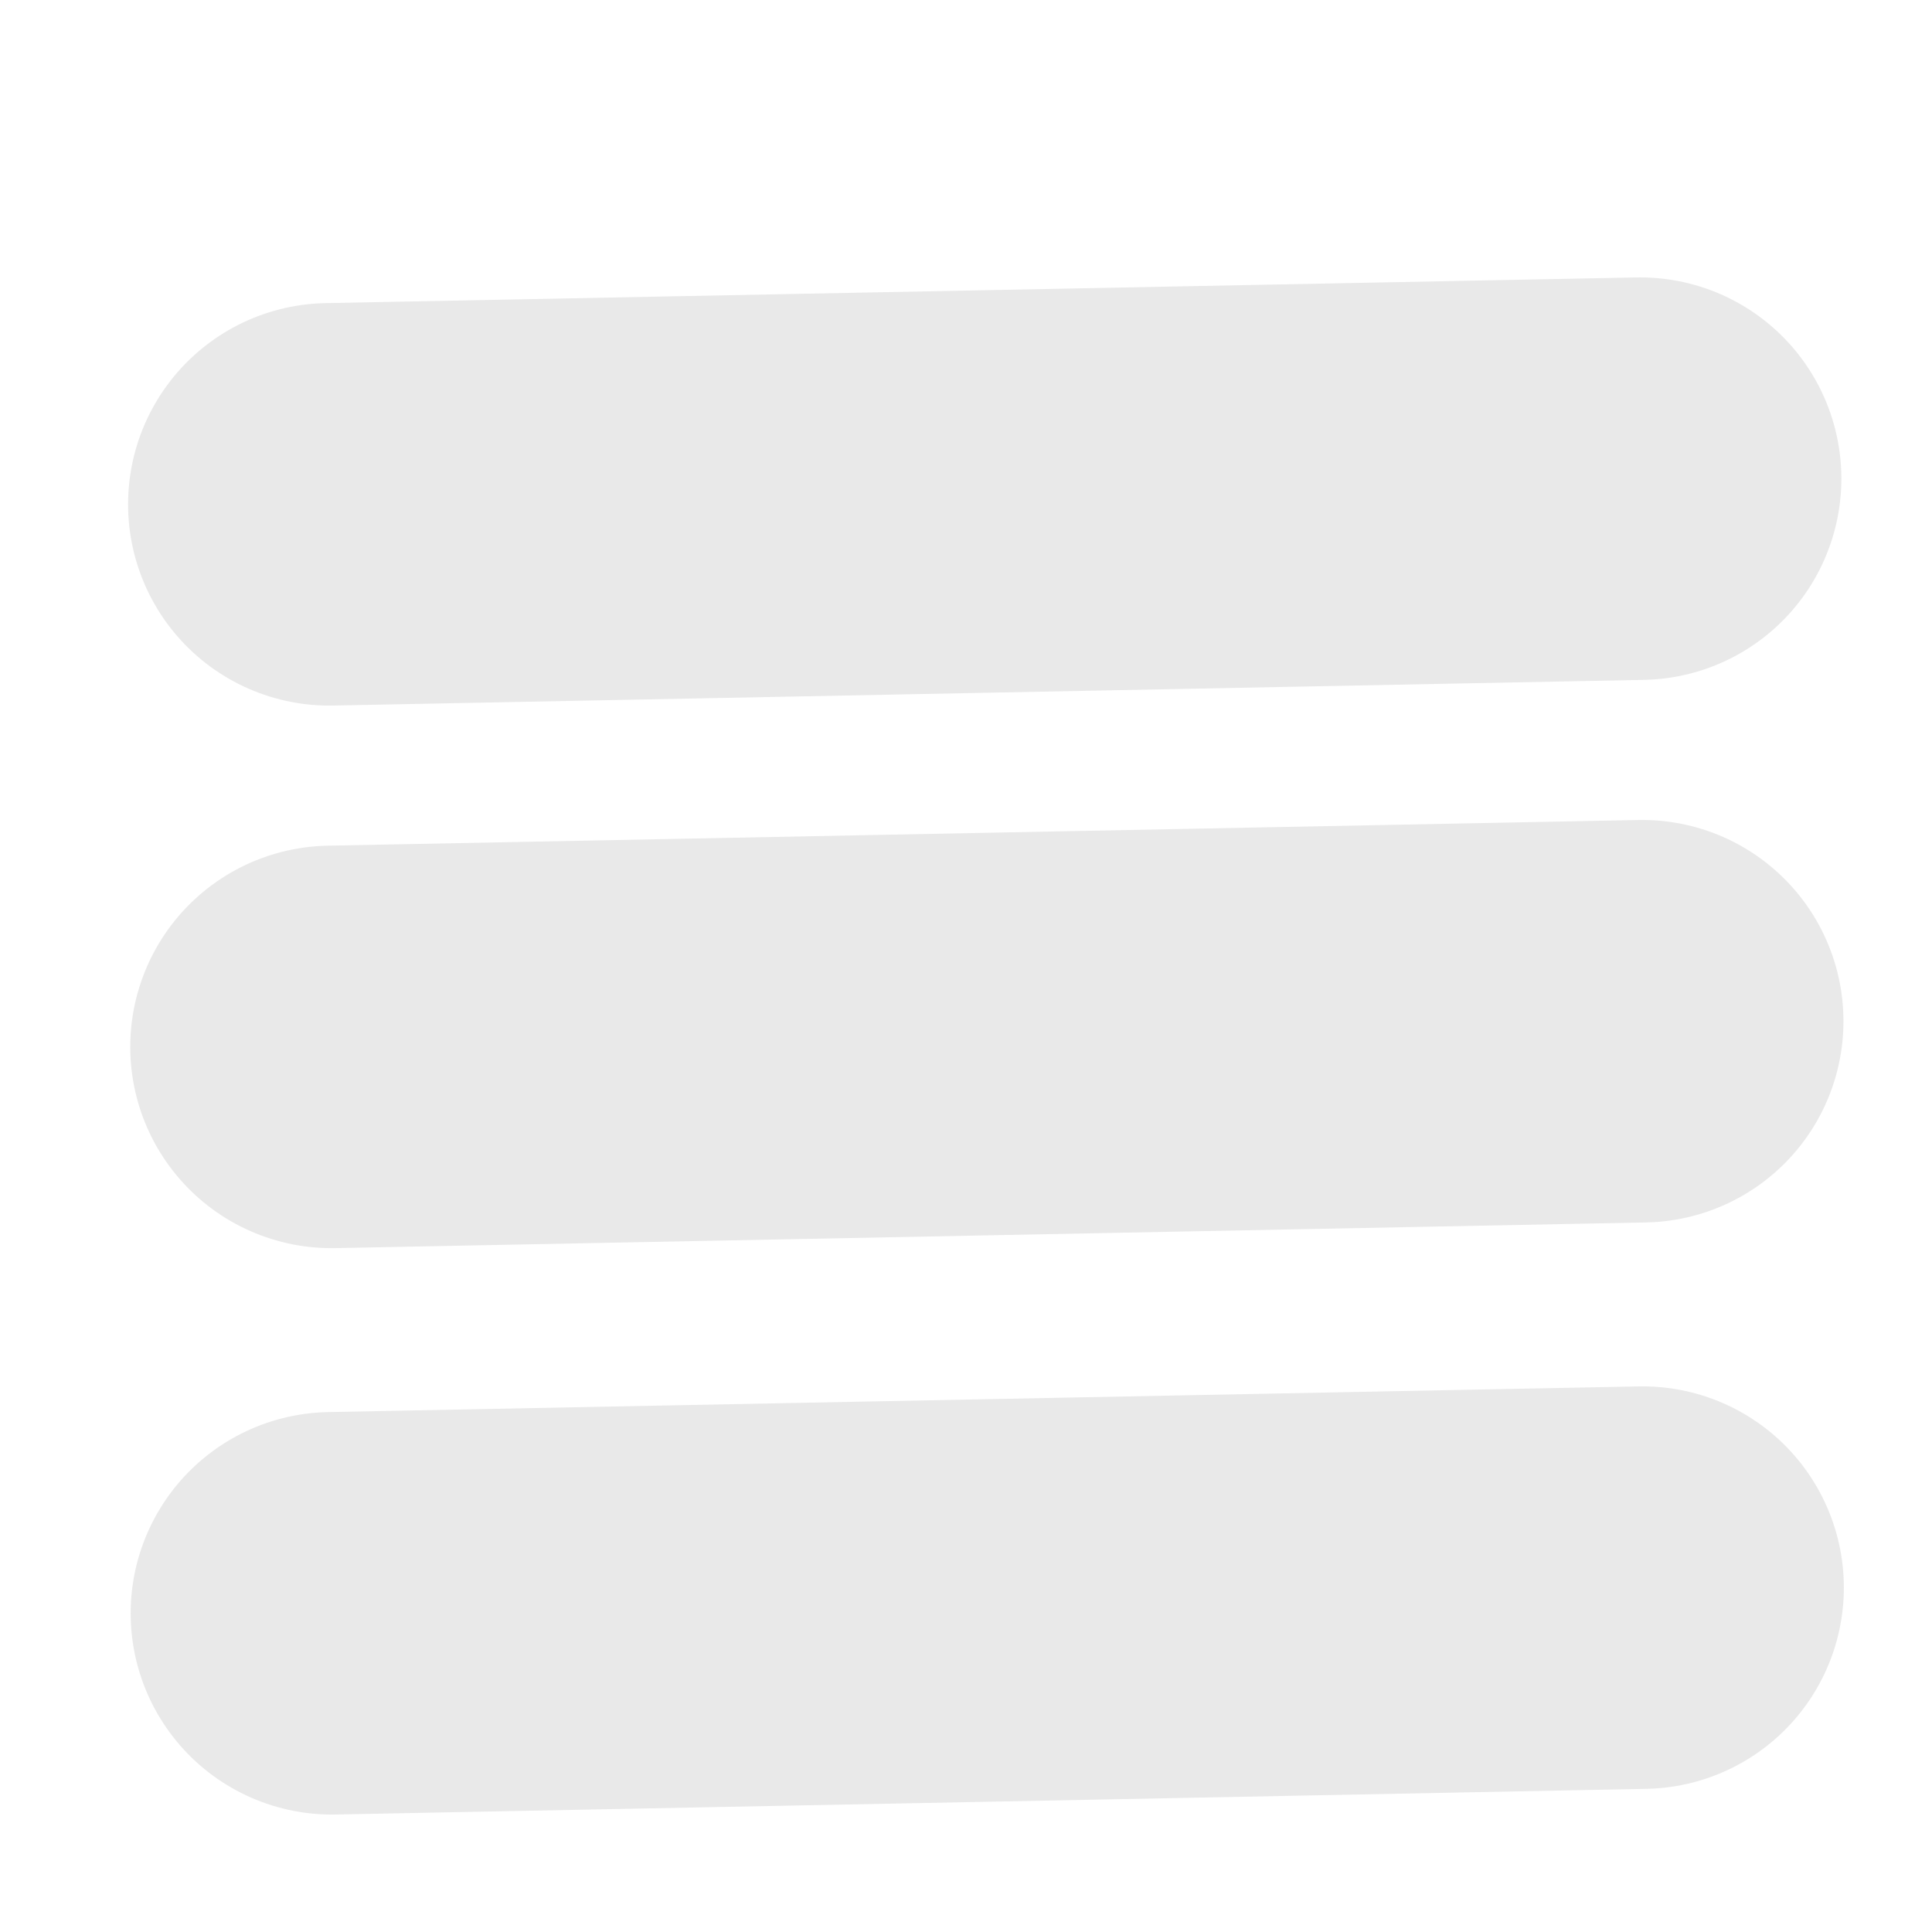 <?xml version="1.0" encoding="UTF-8" standalone="no"?>
<svg
   fill="#f4f4f7"
   width="24"
   height="24"
   version="1.1"
   id="svg5394"
   sodipodi:docname="menu.svg"
   inkscape:version="1.2.2 (b0a8486541, 2022-12-01)"
   xmlns:inkscape="http://www.inkscape.org/namespaces/inkscape"
   xmlns:sodipodi="http://sodipodi.sourceforge.net/DTD/sodipodi-0.dtd"
   xmlns="http://www.w3.org/2000/svg"
   xmlns:svg="http://www.w3.org/2000/svg">
  <defs
     id="defs5398" />
  <sodipodi:namedview
     id="namedview5396"
     pagecolor="#ffffff00"
     bordercolor="#000000"
     borderopacity="0.25"
     inkscape:showpageshadow="2"
     inkscape:pageopacity="0.0"
     inkscape:pagecheckerboard="0"
     inkscape:deskcolor="#d1d1d1"
     showgrid="false"
     inkscape:zoom="7.25"
     inkscape:cx="18.206897"
     inkscape:cy="32.344828"
     inkscape:window-width="833"
     inkscape:window-height="819"
     inkscape:window-x="8"
     inkscape:window-y="8"
     inkscape:window-maximized="0"
     inkscape:current-layer="svg5394" />
  <path
     style="fill:#1c1c1c;stroke:#e9e9e9;stroke-width:5;stroke-linecap:round;stroke-linejoin:round;stroke-dasharray:none;stroke-opacity:1;paint-order:fill markers stroke"
     d="M 4.091,6.265 20.374,5.946 Z"
     id="path5580" />
  <path
     style="fill:#1c1c1c;stroke:#e9e9e9;stroke-width:5;stroke-linecap:round;stroke-linejoin:round;stroke-dasharray:none;stroke-opacity:1;paint-order:fill markers stroke"
     d="M 4.123,20.041 20.405,19.722 Z"
     id="path5580-6" />
  <path
     style="fill:#1c1c1c;stroke:#e9e9e9;stroke-width:5;stroke-linecap:round;stroke-linejoin:round;stroke-dasharray:none;stroke-opacity:1;paint-order:fill markers stroke"
     d="M 4.118,13.005 20.4,12.686 Z"
     id="path5580-3" />
</svg>
